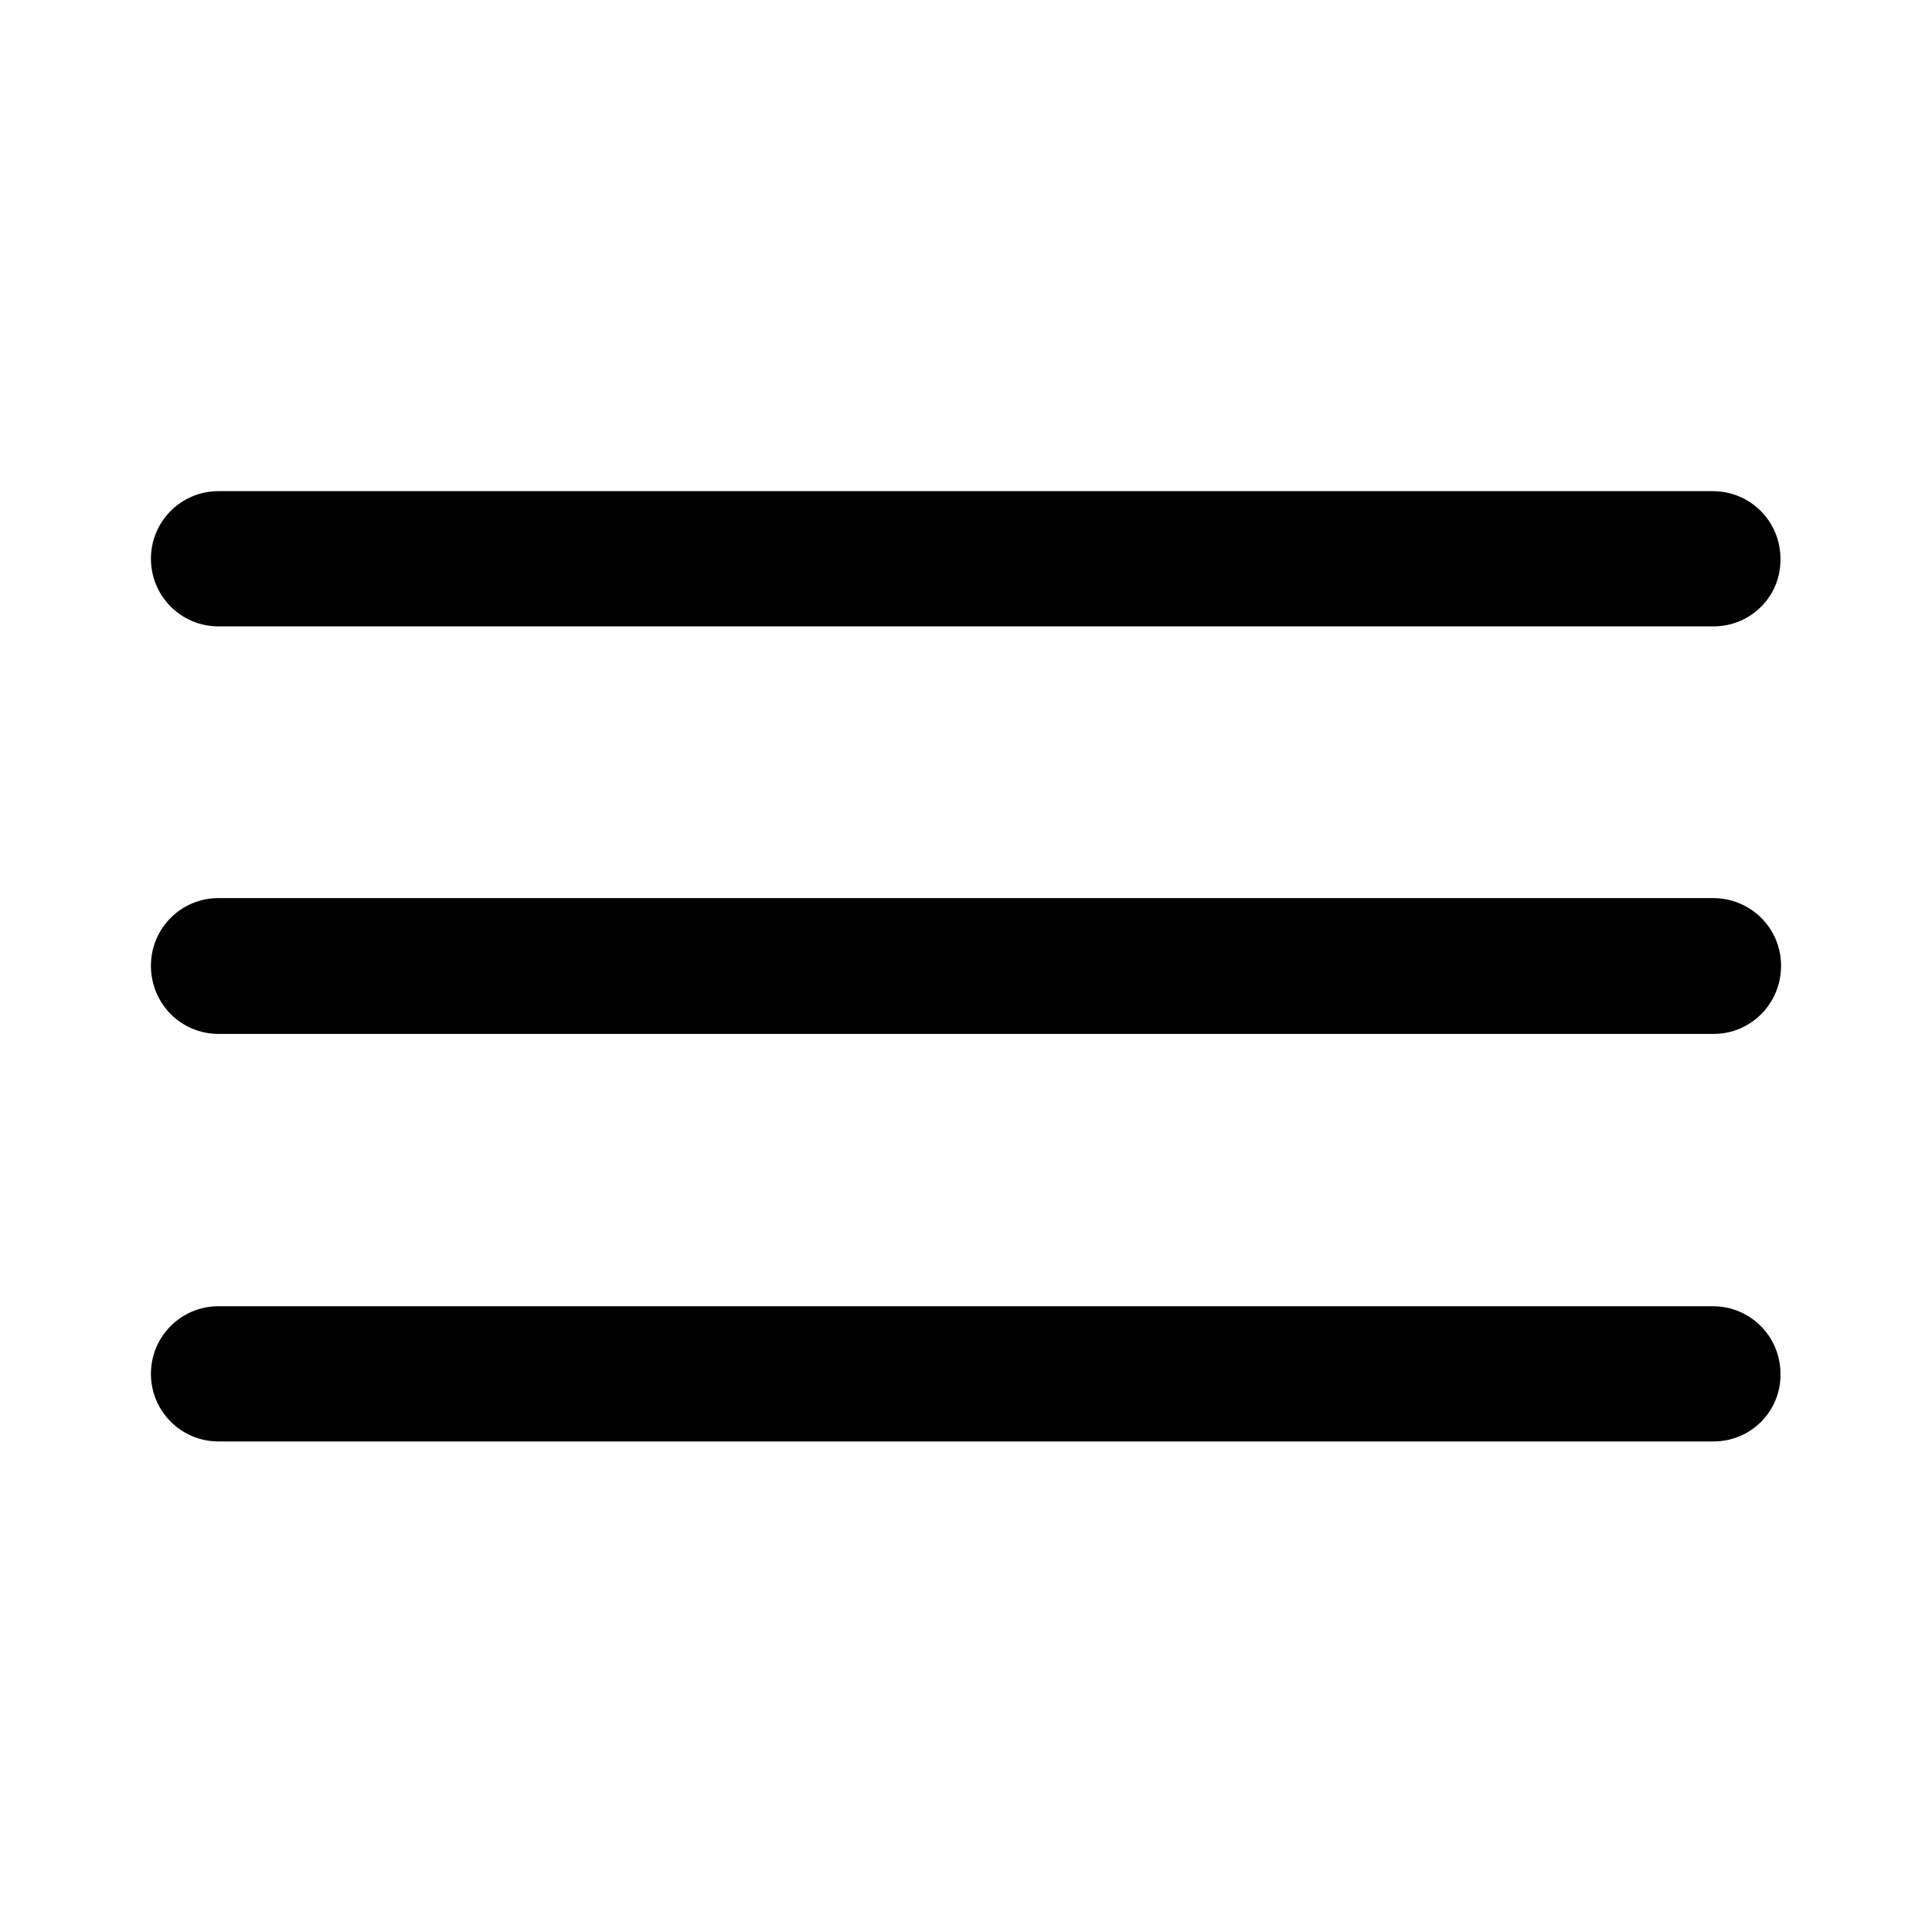 <?xml version="1.0" encoding="utf-8"?>
<!-- Generator: Adobe Illustrator 24.1.0, SVG Export Plug-In . SVG Version: 6.00 Build 0)  -->
<svg version="1.1" id="Layer_1" xmlns="http://www.w3.org/2000/svg" xmlns:xlink="http://www.w3.org/1999/xlink" x="0px" y="0px"
	 viewBox="0 0 32 32" style="enable-background:new 0 0 32 32;" xml:space="preserve">
<g id="Icon_ionic-ios-menu" transform="translate(-4.5 -10.125)">
	<path id="Path_1" d="M32.88,20.5H8.12C7.5,20.5,7,20,7,19.38l0,0c0-0.62,0.5-1.12,1.12-1.12h24.75c0.62,0,1.12,0.5,1.12,1.12l0,0
		C34,20,33.5,20.5,32.88,20.5z"/>
	<path id="Path_2" d="M32.88,27.25H8.12C7.5,27.25,7,26.75,7,26.12l0,0C7,25.5,7.5,25,8.12,25h24.75C33.5,25,34,25.5,34,26.12l0,0
		C34,26.75,33.5,27.25,32.88,27.25z"/>
	<path id="Path_3" d="M32.88,34H8.12C7.5,34,7,33.5,7,32.88l0,0c0-0.62,0.5-1.12,1.12-1.12h24.75c0.62,0,1.12,0.5,1.12,1.12l0,0
		C34,33.5,33.5,34,32.88,34z"/>
</g>
</svg>
